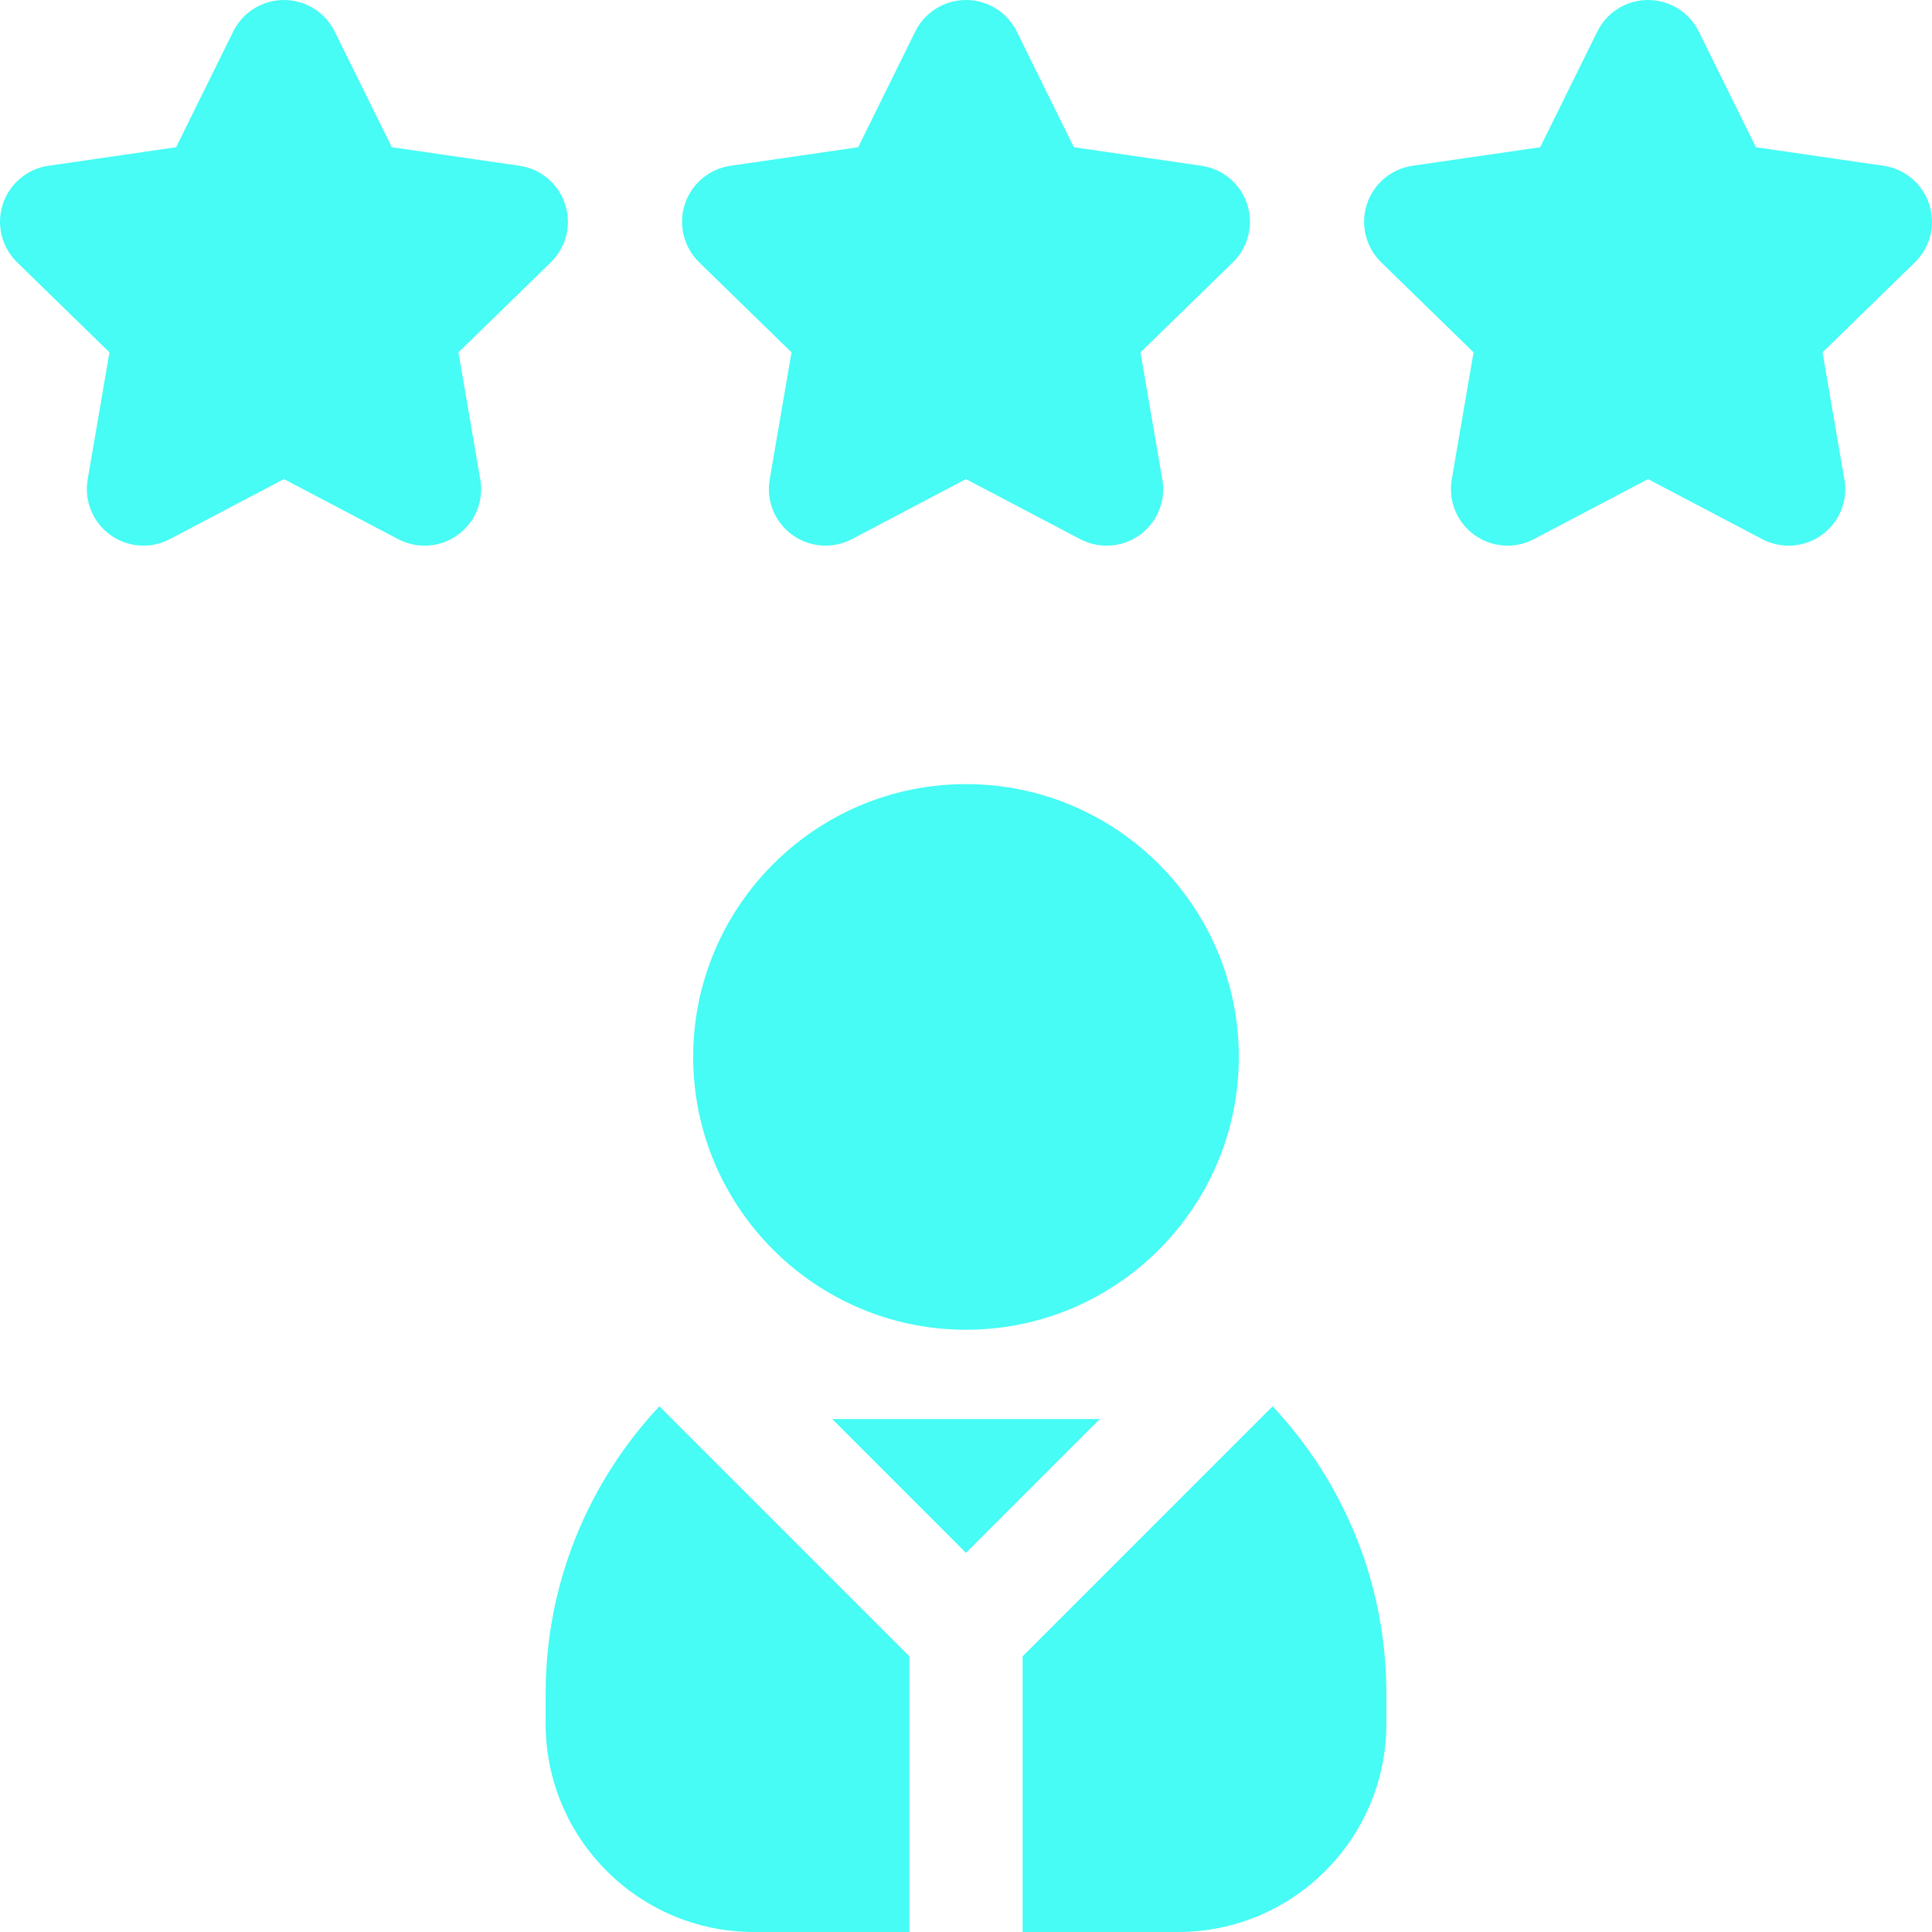 <?xml version="1.0"?>
<svg xmlns="http://www.w3.org/2000/svg" id="Capa_1" enable-background="new 0 0 512.001 512.001" height="512px" viewBox="0 0 512.001 512.001" width="512px" class=""><g><path d="m121.493 93.376 24.479-23.859c4.088-3.985 5.559-9.946 3.795-15.376-1.764-5.431-6.459-9.388-12.109-10.209l-33.826-4.916-15.134-30.655c-2.525-5.12-7.74-8.361-13.451-8.361-5.709.001-10.924 3.242-13.449 8.362l-15.127 30.654-33.828 4.916c-5.649.82-10.344 4.778-12.108 10.209-1.766 5.43-.293 11.391 3.795 15.376l24.479 23.859-5.781 33.691c-.965 5.628 1.35 11.315 5.969 14.671 2.613 1.899 5.707 2.865 8.818 2.865 2.387 0 4.783-.569 6.979-1.724l30.256-15.908 30.26 15.909c2.195 1.153 4.592 1.723 6.979 1.723h.051c8.271-.016 14.971-6.726 14.971-15 0-1.151-.129-2.273-.375-3.351z" data-original="#000000" class="active-path" data-old_color="#000000" fill="#46FCF4"/><path d="m511.266 54.141c-1.764-5.431-6.459-9.388-12.109-10.209l-33.826-4.916-15.133-30.655c-2.525-5.12-7.74-8.36-13.451-8.36-5.709.001-10.924 3.242-13.449 8.362l-15.127 30.653-33.828 4.916c-5.648.82-10.344 4.778-12.107 10.209-1.766 5.43-.293 11.391 3.795 15.376l24.478 23.859-5.781 33.691c-.965 5.628 1.35 11.315 5.969 14.671 2.613 1.899 5.707 2.865 8.818 2.865 2.387 0 4.783-.569 6.978-1.724l30.256-15.908 30.26 15.909c2.195 1.153 4.592 1.723 6.979 1.723h.051c8.272-.016 14.971-6.726 14.971-15 0-1.151-.129-2.273-.375-3.351l-5.641-32.877 24.479-23.859c4.086-3.984 5.557-9.945 3.793-15.375z" data-original="#000000" class="active-path"
                                                                                                                                                                                                                                                                                                                                                                                                                                                                                                                                                                                                                                                                                                                                                                                                                                                                      fill="#46FCF4"/><path d="m209.759 93.377-5.781 33.69c-.965 5.627 1.35 11.315 5.969 14.671 4.619 3.357 10.742 3.799 15.797 1.142l30.258-15.908 30.258 15.908c2.195 1.154 4.592 1.724 6.979 1.724h.047c8.273-.013 14.975-6.724 14.975-15 0-1.151-.129-2.273-.375-3.351l-5.641-32.877 24.477-23.859c4.088-3.985 5.559-9.946 3.795-15.377-1.764-5.43-6.459-9.387-12.109-10.208l-33.822-4.916-15.134-30.654c-2.527-5.12-7.742-8.362-13.451-8.362-5.711 0-10.926 3.242-13.451 8.362l-15.127 30.653-33.83 4.916c-5.65.82-10.346 4.778-12.109 10.209-1.766 5.43-.293 11.392 3.795 15.376z" data-original="#000000" class="active-path" data-old_color="#000000" fill="#46FCF4"/><path d="m144.6 448.8v8.033c0 30.419 24.748 55.167 55.166 55.167h41.234v-73.053l-66.262-66.263c-18.679 19.932-30.138 46.709-30.138 76.116z" data-original="#000000" class="active-path" data-old_color="#000000" fill="#46FCF4"/><path d="m271.001 438.947v73.053h41.232c30.418 0 55.166-24.748 55.166-55.167v-8.033c0-29.406-11.459-56.183-30.139-76.113z" data-original="#000000" class="active-path" data-old_color="#000000" fill="#46FCF4"/><path d="m256.001 207.8c-39.867 0-72.301 32.434-72.301 72.3 0 39.867 32.434 72.301 72.301 72.301 39.865 0 72.299-32.434 72.299-72.301 0-39.866-32.434-72.3-72.299-72.3z" data-original="#000000" class="active-path" data-old_color="#000000" fill="#46FCF4"/><path d="m220.542 376.061 35.459 35.46 35.461-35.461z" data-original="#000000" class="active-path" data-old_color="#000000" fill="#46FCF4"/></g> </svg>

